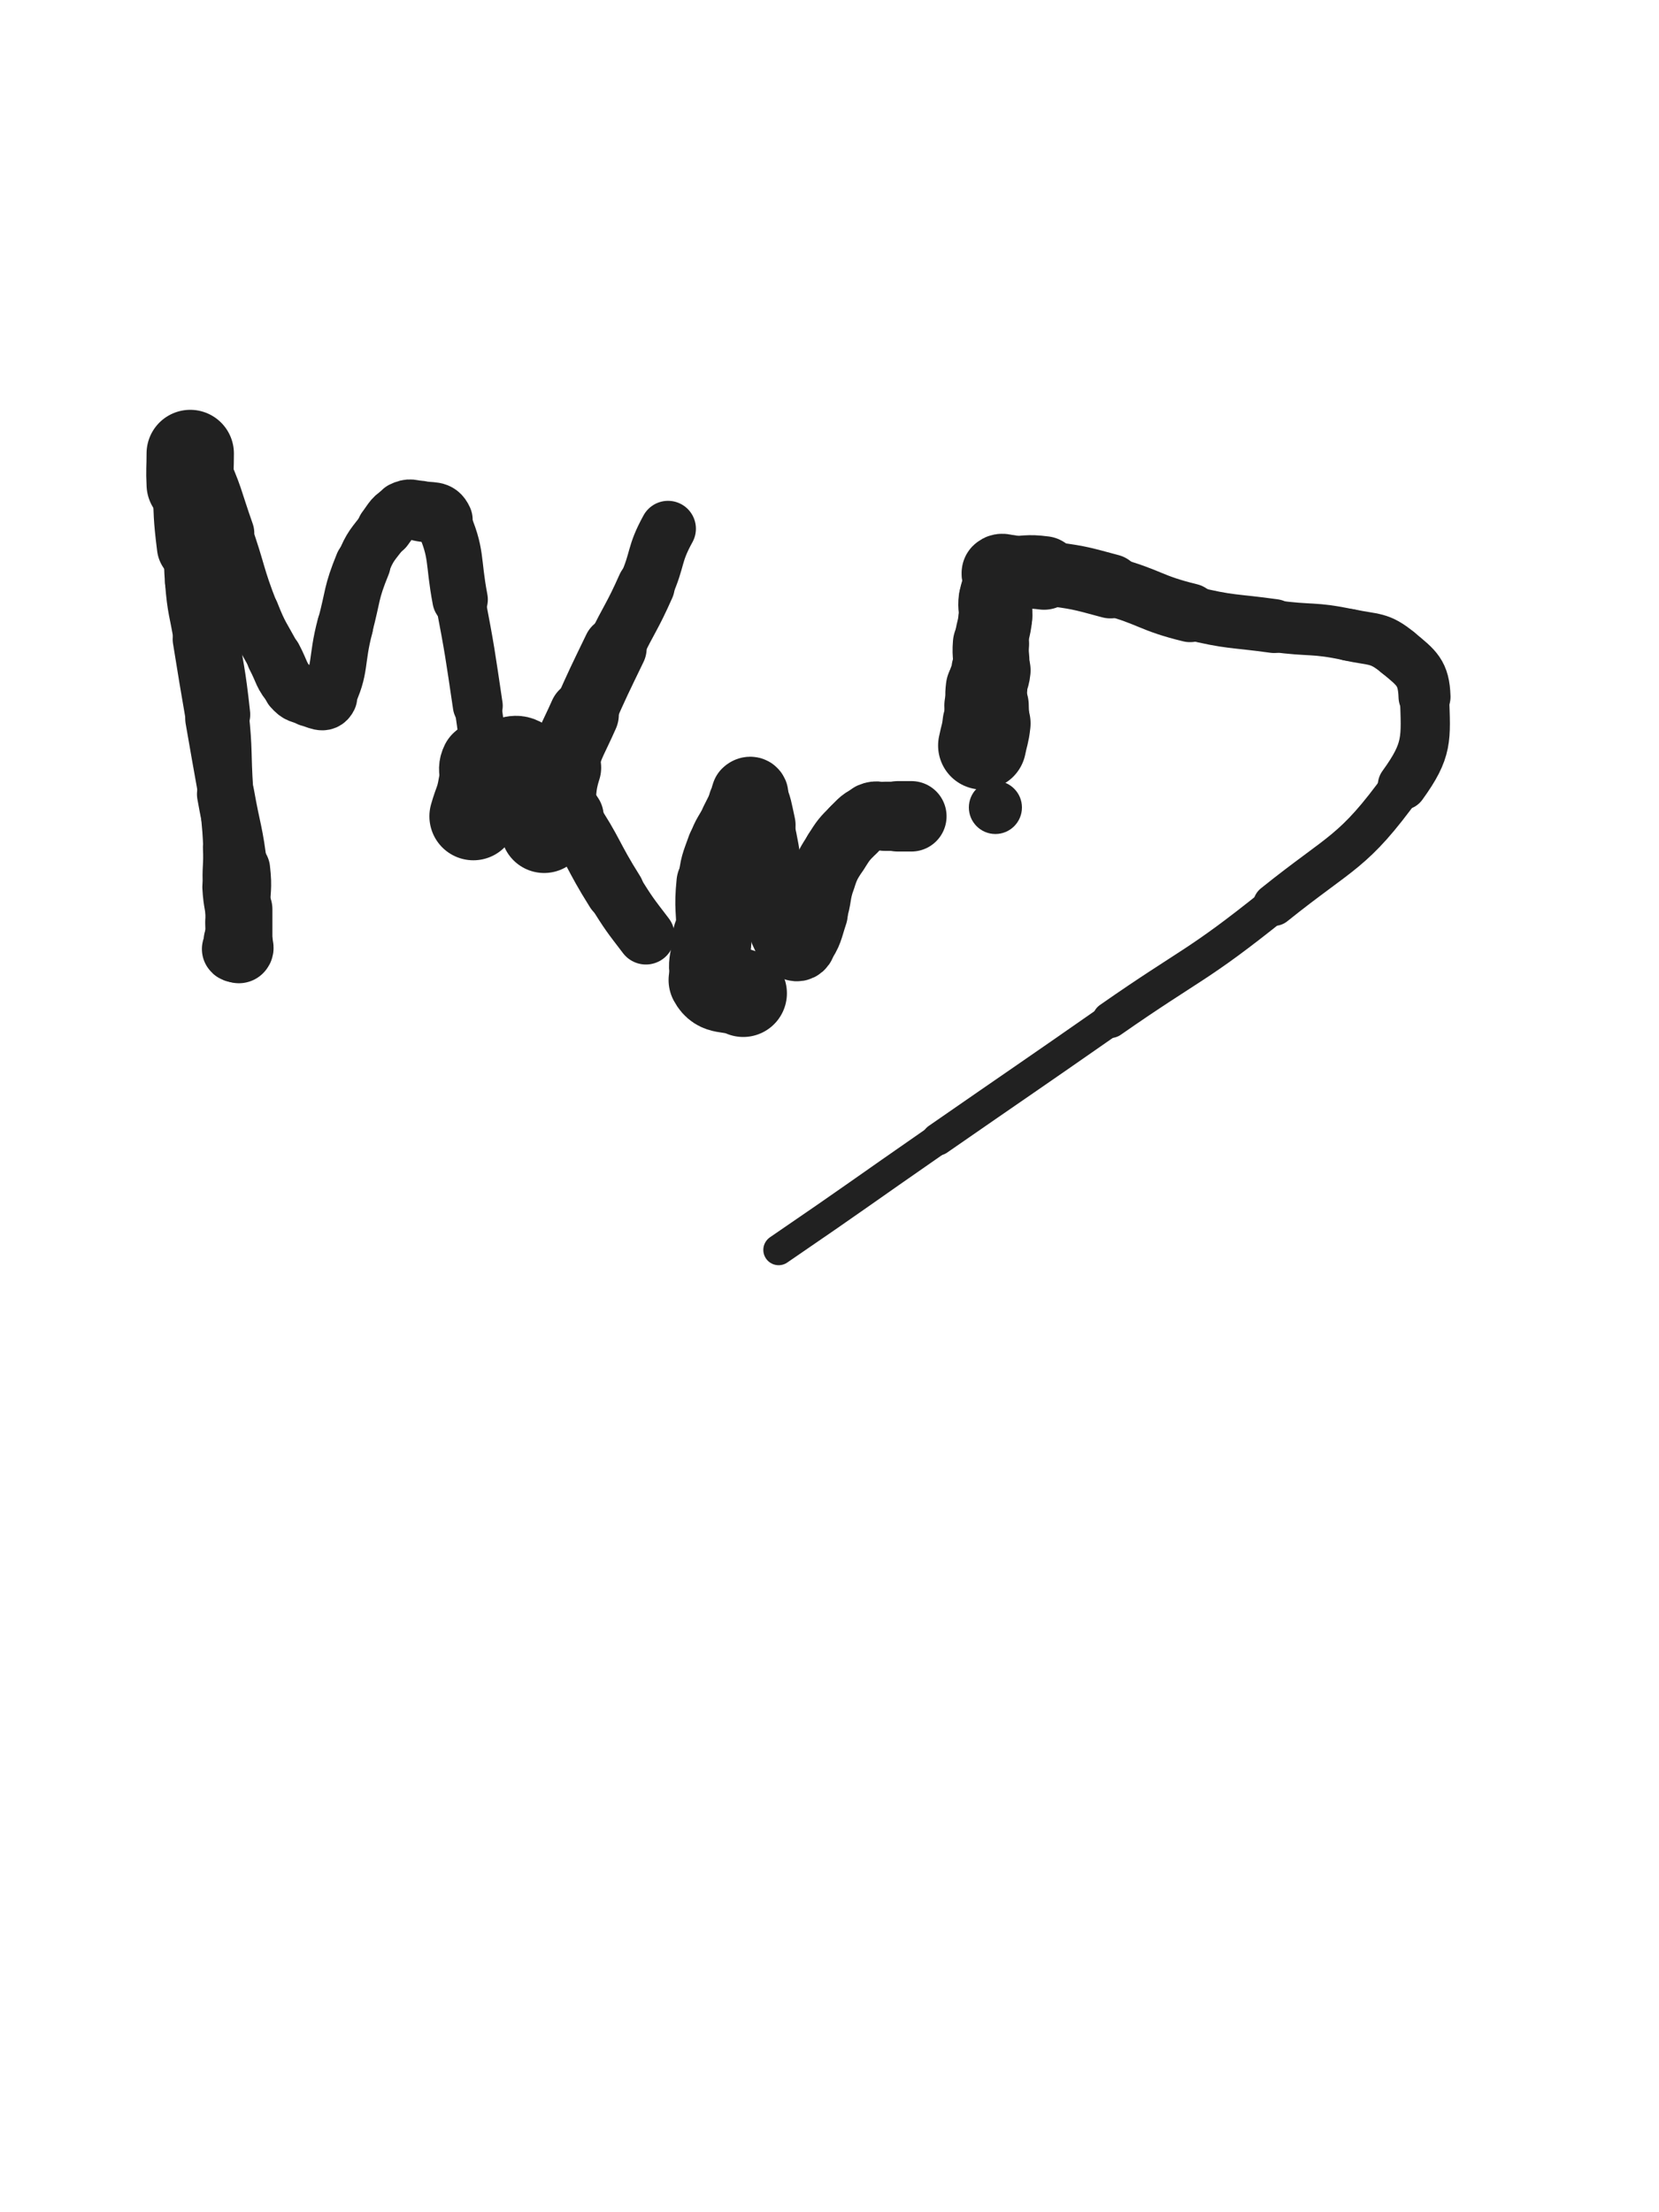 <svg xmlns="http://www.w3.org/2000/svg" xmlns:xlink="http://www.w3.org/1999/xlink" viewBox="0 0 375 500"><path d="M 43.000,102.500 C 43.000,106.000 42.834,106.006 43.000,109.500" stroke-width="19.747" stroke="rgb(33,33,33)" fill="none" stroke-linecap="round"></path><path d="M 43.000,109.500 C 43.334,116.506 43.130,116.544 44.000,123.500" stroke-width="17.082" stroke="rgb(33,33,33)" fill="none" stroke-linecap="round"></path><path d="M 44.000,123.500 C 45.130,132.544 45.577,132.488 47.000,141.500" stroke-width="14.856" stroke="rgb(33,33,33)" fill="none" stroke-linecap="round"></path><path d="M 47.000,141.500 C 48.577,151.488 48.914,151.457 50.000,161.500" stroke-width="13.122" stroke="rgb(33,33,33)" fill="none" stroke-linecap="round"></path><path d="M 50.000,161.500 C 50.914,169.957 50.434,170.005 51.000,178.500" stroke-width="12.471" stroke="rgb(33,33,33)" fill="none" stroke-linecap="round"></path><path d="M 51.000,178.500 C 51.434,185.005 51.704,184.992 52.000,191.500" stroke-width="12.105" stroke="rgb(33,33,33)" fill="none" stroke-linecap="round"></path><path d="M 52.000,191.500 C 52.204,195.992 51.736,196.016 52.000,200.500" stroke-width="12.267" stroke="rgb(33,33,33)" fill="none" stroke-linecap="round"></path><path d="M 52.000,200.500 C 52.236,204.516 52.666,204.490 53.000,208.500" stroke-width="12.535" stroke="rgb(33,33,33)" fill="none" stroke-linecap="round"></path><path d="M 53.000,208.500 C 53.166,210.490 53.000,210.500 53.000,212.500" stroke-width="13.176" stroke="rgb(33,33,33)" fill="none" stroke-linecap="round"></path><path d="M 53.000,212.500 C 53.000,213.500 52.667,213.833 53.000,214.500" stroke-width="13.922" stroke="rgb(33,33,33)" fill="none" stroke-linecap="round"></path><path d="M 53.000,214.500 C 53.167,214.833 53.750,214.750 54.000,214.500" stroke-width="14.724" stroke="rgb(33,33,33)" fill="none" stroke-linecap="round"></path><path d="M 54.000,214.500 C 54.250,214.250 54.000,214.000 54.000,213.500" stroke-width="15.460" stroke="rgb(33,33,33)" fill="none" stroke-linecap="round"></path><path d="M 54.000,213.500 C 54.000,209.500 54.000,209.500 54.000,205.500" stroke-width="15.149" stroke="rgb(33,33,33)" fill="none" stroke-linecap="round"></path><path d="M 54.000,205.500 C 54.000,201.000 54.514,200.955 54.000,196.500" stroke-width="14.131" stroke="rgb(33,33,33)" fill="none" stroke-linecap="round"></path><path d="M 54.000,196.500 C 53.014,187.955 52.500,188.000 51.000,179.500" stroke-width="12.962" stroke="rgb(33,33,33)" fill="none" stroke-linecap="round"></path><path d="M 51.000,179.500 C 49.500,171.000 49.458,171.007 48.000,162.500" stroke-width="12.252" stroke="rgb(33,33,33)" fill="none" stroke-linecap="round"></path><path d="M 48.000,162.500 C 46.458,153.507 46.453,153.508 45.000,144.500" stroke-width="11.939" stroke="rgb(33,33,33)" fill="none" stroke-linecap="round"></path><path d="M 45.000,144.500 C 43.953,138.008 43.503,138.038 43.000,131.500" stroke-width="11.402" stroke="rgb(33,33,33)" fill="none" stroke-linecap="round"></path><path d="M 43.000,131.500 C 42.503,125.038 43.000,125.000 43.000,118.500" stroke-width="11.416" stroke="rgb(33,33,33)" fill="none" stroke-linecap="round"></path><path d="M 43.000,118.500 C 43.000,114.500 43.000,114.500 43.000,110.500" stroke-width="11.780" stroke="rgb(33,33,33)" fill="none" stroke-linecap="round"></path><path d="M 43.000,110.500 C 43.000,108.000 43.000,108.000 43.000,105.500" stroke-width="12.478" stroke="rgb(33,33,33)" fill="none" stroke-linecap="round"></path><path d="M 43.000,105.500 C 43.000,104.500 42.528,103.736 43.000,103.500" stroke-width="13.221" stroke="rgb(33,33,33)" fill="none" stroke-linecap="round"></path><path d="M 43.000,103.500 C 43.528,103.236 44.537,103.516 45.000,104.500" stroke-width="13.950" stroke="rgb(33,33,33)" fill="none" stroke-linecap="round"></path><path d="M 45.000,104.500 C 48.537,112.016 48.157,112.444 51.000,120.500" stroke-width="12.962" stroke="rgb(33,33,33)" fill="none" stroke-linecap="round"></path><path d="M 51.000,120.500 C 54.157,129.444 53.539,129.691 57.000,138.500" stroke-width="12.103" stroke="rgb(33,33,33)" fill="none" stroke-linecap="round"></path><path d="M 57.000,138.500 C 59.039,143.691 59.385,143.561 62.000,148.500" stroke-width="12.271" stroke="rgb(33,33,33)" fill="none" stroke-linecap="round"></path><path d="M 62.000,148.500 C 63.885,152.061 63.427,152.606 66.000,155.500" stroke-width="12.538" stroke="rgb(33,33,33)" fill="none" stroke-linecap="round"></path><path d="M 66.000,155.500 C 67.427,157.106 67.889,156.972 70.000,157.500" stroke-width="12.974" stroke="rgb(33,33,33)" fill="none" stroke-linecap="round"></path><path d="M 70.000,157.500 C 71.889,157.972 73.219,159.062 74.000,157.500" stroke-width="13.512" stroke="rgb(33,33,33)" fill="none" stroke-linecap="round"></path><path d="M 74.000,157.500 C 77.219,151.062 75.876,149.467 78.000,141.500" stroke-width="12.712" stroke="rgb(33,33,33)" fill="none" stroke-linecap="round"></path><path d="M 78.000,141.500 C 79.876,134.467 79.269,134.175 82.000,127.500" stroke-width="12.603" stroke="rgb(33,33,33)" fill="none" stroke-linecap="round"></path><path d="M 82.000,127.500 C 83.769,123.175 84.187,123.251 87.000,119.500" stroke-width="12.221" stroke="rgb(33,33,33)" fill="none" stroke-linecap="round"></path><path d="M 87.000,119.500 C 88.687,117.251 88.657,116.672 91.000,115.500" stroke-width="12.719" stroke="rgb(33,33,33)" fill="none" stroke-linecap="round"></path><path d="M 91.000,115.500 C 92.657,114.672 93.082,115.074 95.000,115.500" stroke-width="13.316" stroke="rgb(33,33,33)" fill="none" stroke-linecap="round"></path><path d="M 95.000,115.500 C 97.582,116.074 98.983,115.240 100.000,117.500" stroke-width="13.683" stroke="rgb(33,33,33)" fill="none" stroke-linecap="round"></path><path d="M 100.000,117.500 C 103.483,125.240 102.276,126.446 104.000,135.500" stroke-width="12.543" stroke="rgb(33,33,33)" fill="none" stroke-linecap="round"></path><path d="M 104.000,135.500 C 106.276,147.446 106.208,147.469 108.000,159.500" stroke-width="11.277" stroke="rgb(33,33,33)" fill="none" stroke-linecap="round"></path><path d="M 108.000,159.500 C 109.708,170.969 109.256,171.037 111.000,182.500" stroke-width="10.605" stroke="rgb(33,33,33)" fill="none" stroke-linecap="round"></path><path d="M 107.000,184.500 C 108.000,181.000 108.407,181.057 109.000,177.500" stroke-width="19.879" stroke="rgb(33,33,33)" fill="none" stroke-linecap="round"></path><path d="M 109.000,177.500 C 109.407,175.057 108.081,174.338 109.000,172.500" stroke-width="18.859" stroke="rgb(33,33,33)" fill="none" stroke-linecap="round"></path><path d="M 109.000,172.500 C 109.581,171.338 110.444,171.656 112.000,171.500" stroke-width="18.390" stroke="rgb(33,33,33)" fill="none" stroke-linecap="round"></path><path d="M 112.000,171.500 C 115.444,171.156 116.457,169.556 119.000,171.500" stroke-width="17.538" stroke="rgb(33,33,33)" fill="none" stroke-linecap="round"></path><path d="M 119.000,171.500 C 124.957,176.056 124.460,177.690 129.000,184.500" stroke-width="14.912" stroke="rgb(33,33,33)" fill="none" stroke-linecap="round"></path><path d="M 129.000,184.500 C 134.460,192.690 133.750,193.161 139.000,201.500" stroke-width="13.336" stroke="rgb(33,33,33)" fill="none" stroke-linecap="round"></path><path d="M 139.000,201.500 C 142.250,206.661 142.297,206.658 146.000,211.500" stroke-width="12.994" stroke="rgb(33,33,33)" fill="none" stroke-linecap="round"></path><path d="M 123.000,187.500 C 124.000,185.500 124.390,185.634 125.000,183.500" stroke-width="19.623" stroke="rgb(33,33,33)" fill="none" stroke-linecap="round"></path><path d="M 125.000,183.500 C 126.390,178.634 125.461,178.336 127.000,173.500" stroke-width="17.781" stroke="rgb(33,33,33)" fill="none" stroke-linecap="round"></path><path d="M 127.000,173.500 C 128.961,167.336 129.361,167.438 132.000,161.500" stroke-width="15.766" stroke="rgb(33,33,33)" fill="none" stroke-linecap="round"></path><path d="M 132.000,161.500 C 135.361,153.938 135.402,153.953 139.000,146.500" stroke-width="14.347" stroke="rgb(33,33,33)" fill="none" stroke-linecap="round"></path><path d="M 139.000,146.500 C 142.402,139.453 142.825,139.643 146.000,132.500" stroke-width="13.041" stroke="rgb(33,33,33)" fill="none" stroke-linecap="round"></path><path d="M 146.000,132.500 C 148.825,126.143 147.691,125.517 151.000,119.500" stroke-width="12.608" stroke="rgb(33,33,33)" fill="none" stroke-linecap="round"></path><path d="M 168.000,224.500 C 164.500,223.000 162.513,224.310 161.000,221.500" stroke-width="19.749" stroke="rgb(33,33,33)" fill="none" stroke-linecap="round"></path><path d="M 161.000,221.500 C 159.013,217.810 161.000,216.500 161.000,211.500" stroke-width="17.795" stroke="rgb(33,33,33)" fill="none" stroke-linecap="round"></path><path d="M 161.000,211.500 C 161.000,205.500 160.407,205.427 161.000,199.500" stroke-width="16.180" stroke="rgb(33,33,33)" fill="none" stroke-linecap="round"></path><path d="M 161.000,199.500 C 161.407,195.427 161.621,195.360 163.000,191.500" stroke-width="15.444" stroke="rgb(33,33,33)" fill="none" stroke-linecap="round"></path><path d="M 163.000,191.500 C 164.121,188.360 164.500,188.500 166.000,185.500" stroke-width="15.250" stroke="rgb(33,33,33)" fill="none" stroke-linecap="round"></path><path d="M 166.000,185.500 C 167.000,183.500 167.000,183.500 168.000,181.500" stroke-width="15.362" stroke="rgb(33,33,33)" fill="none" stroke-linecap="round"></path><path d="M 168.000,181.500 C 168.500,180.500 168.309,180.191 169.000,179.500" stroke-width="15.810" stroke="rgb(33,33,33)" fill="none" stroke-linecap="round"></path><path d="M 169.000,179.500 C 169.309,179.191 169.819,179.077 170.000,179.500" stroke-width="16.386" stroke="rgb(33,33,33)" fill="none" stroke-linecap="round"></path><path d="M 170.000,179.500 C 171.319,182.577 171.211,182.951 172.000,186.500" stroke-width="15.666" stroke="rgb(33,33,33)" fill="none" stroke-linecap="round"></path><path d="M 172.000,186.500 C 173.211,191.951 173.128,191.980 174.000,197.500" stroke-width="14.908" stroke="rgb(33,33,33)" fill="none" stroke-linecap="round"></path><path d="M 174.000,197.500 C 174.628,201.480 174.101,201.603 175.000,205.500" stroke-width="14.658" stroke="rgb(33,33,33)" fill="none" stroke-linecap="round"></path><path d="M 175.000,205.500 C 175.601,208.103 175.802,208.104 177.000,210.500" stroke-width="14.754" stroke="rgb(33,33,33)" fill="none" stroke-linecap="round"></path><path d="M 177.000,210.500 C 177.802,212.104 177.714,212.535 179.000,213.500" stroke-width="15.107" stroke="rgb(33,33,33)" fill="none" stroke-linecap="round"></path><path d="M 179.000,213.500 C 179.714,214.035 180.480,214.228 181.000,213.500" stroke-width="15.626" stroke="rgb(33,33,33)" fill="none" stroke-linecap="round"></path><path d="M 181.000,213.500 C 182.980,210.728 182.800,210.101 184.000,206.500" stroke-width="15.268" stroke="rgb(33,33,33)" fill="none" stroke-linecap="round"></path><path d="M 184.000,206.500 C 185.300,202.601 184.621,202.360 186.000,198.500" stroke-width="14.845" stroke="rgb(33,33,33)" fill="none" stroke-linecap="round"></path><path d="M 186.000,198.500 C 187.121,195.360 187.209,195.314 189.000,192.500" stroke-width="14.779" stroke="rgb(33,33,33)" fill="none" stroke-linecap="round"></path><path d="M 189.000,192.500 C 190.709,189.814 190.754,189.746 193.000,187.500" stroke-width="14.851" stroke="rgb(33,33,33)" fill="none" stroke-linecap="round"></path><path d="M 193.000,187.500 C 194.754,185.746 194.813,185.438 197.000,184.500" stroke-width="14.865" stroke="rgb(33,33,33)" fill="none" stroke-linecap="round"></path><path d="M 197.000,184.500 C 198.313,183.938 198.500,184.500 200.000,184.500" stroke-width="15.282" stroke="rgb(33,33,33)" fill="none" stroke-linecap="round"></path><path d="M 200.000,184.500 C 201.500,184.500 201.500,184.500 203.000,184.500" stroke-width="15.632" stroke="rgb(33,33,33)" fill="none" stroke-linecap="round"></path><path d="M 203.000,184.500 C 204.500,184.500 204.500,184.500 206.000,184.500" stroke-width="15.925" stroke="rgb(33,33,33)" fill="none" stroke-linecap="round"></path><circle r="6" cx="225" cy="182.5" fill="rgb(33,33,33)"></circle><path d="M 222.000,168.500 C 222.500,166.000 222.720,166.022 223.000,163.500" stroke-width="19.906" stroke="rgb(33,33,33)" fill="none" stroke-linecap="round"></path><path d="M 223.000,163.500 C 223.220,161.522 223.000,161.500 223.000,159.500" stroke-width="19.088" stroke="rgb(33,33,33)" fill="none" stroke-linecap="round"></path><path d="M 223.000,159.500 C 223.000,157.500 222.754,157.470 223.000,155.500" stroke-width="18.431" stroke="rgb(33,33,33)" fill="none" stroke-linecap="round"></path><path d="M 223.000,155.500 C 223.254,153.470 223.796,153.536 224.000,151.500" stroke-width="17.912" stroke="rgb(33,33,33)" fill="none" stroke-linecap="round"></path><path d="M 224.000,151.500 C 224.296,148.536 223.752,148.479 224.000,145.500" stroke-width="17.234" stroke="rgb(33,33,33)" fill="none" stroke-linecap="round"></path><path d="M 224.000,145.500 C 224.252,142.479 224.698,142.516 225.000,139.500" stroke-width="16.653" stroke="rgb(33,33,33)" fill="none" stroke-linecap="round"></path><path d="M 225.000,139.500 C 225.198,137.516 224.754,137.470 225.000,135.500" stroke-width="16.636" stroke="rgb(33,33,33)" fill="none" stroke-linecap="round"></path><path d="M 225.000,135.500 C 225.254,133.470 225.663,133.520 226.000,131.500" stroke-width="16.526" stroke="rgb(33,33,33)" fill="none" stroke-linecap="round"></path><path d="M 226.000,131.500 C 226.163,130.520 225.500,130.000 226.000,129.500" stroke-width="16.801" stroke="rgb(33,33,33)" fill="none" stroke-linecap="round"></path><path d="M 226.000,129.500 C 226.500,129.000 227.000,129.500 228.000,129.500" stroke-width="17.272" stroke="rgb(33,33,33)" fill="none" stroke-linecap="round"></path><path d="M 228.000,129.500 C 232.000,129.500 232.051,128.985 236.000,129.500" stroke-width="16.627" stroke="rgb(33,33,33)" fill="none" stroke-linecap="round"></path><path d="M 236.000,129.500 C 243.551,130.485 243.635,130.491 251.000,132.500" stroke-width="14.538" stroke="rgb(33,33,33)" fill="none" stroke-linecap="round"></path><path d="M 251.000,132.500 C 260.135,134.991 259.813,136.265 269.000,138.500" stroke-width="13.278" stroke="rgb(33,33,33)" fill="none" stroke-linecap="round"></path><path d="M 269.000,138.500 C 278.313,140.765 278.476,140.177 288.000,141.500" stroke-width="12.195" stroke="rgb(33,33,33)" fill="none" stroke-linecap="round"></path><path d="M 288.000,141.500 C 296.476,142.677 296.685,141.718 305.000,143.500" stroke-width="11.707" stroke="rgb(33,33,33)" fill="none" stroke-linecap="round"></path><path d="M 305.000,143.500 C 310.685,144.718 311.742,143.994 316.000,147.500" stroke-width="11.763" stroke="rgb(33,33,33)" fill="none" stroke-linecap="round"></path><path d="M 316.000,147.500 C 320.242,150.994 321.819,152.080 322.000,157.500" stroke-width="11.753" stroke="rgb(33,33,33)" fill="none" stroke-linecap="round"></path><path d="M 322.000,157.500 C 322.319,167.080 322.818,169.458 317.000,177.500" stroke-width="11.121" stroke="rgb(33,33,33)" fill="none" stroke-linecap="round"></path><path d="M 317.000,177.500 C 305.818,192.958 303.411,192.124 288.000,204.500" stroke-width="9.539" stroke="rgb(33,33,33)" fill="none" stroke-linecap="round"></path><path d="M 288.000,204.500 C 270.411,218.624 269.546,217.566 251.000,230.500" stroke-width="8.220" stroke="rgb(33,33,33)" fill="none" stroke-linecap="round"></path><path d="M 251.000,230.500 C 231.546,244.066 231.491,243.986 212.000,257.500" stroke-width="7.327" stroke="rgb(33,33,33)" fill="none" stroke-linecap="round"></path><path d="M 212.000,257.500 C 193.991,269.986 194.093,270.137 176.000,282.500" stroke-width="6.919" stroke="rgb(33,33,33)" fill="none" stroke-linecap="round"></path></svg>